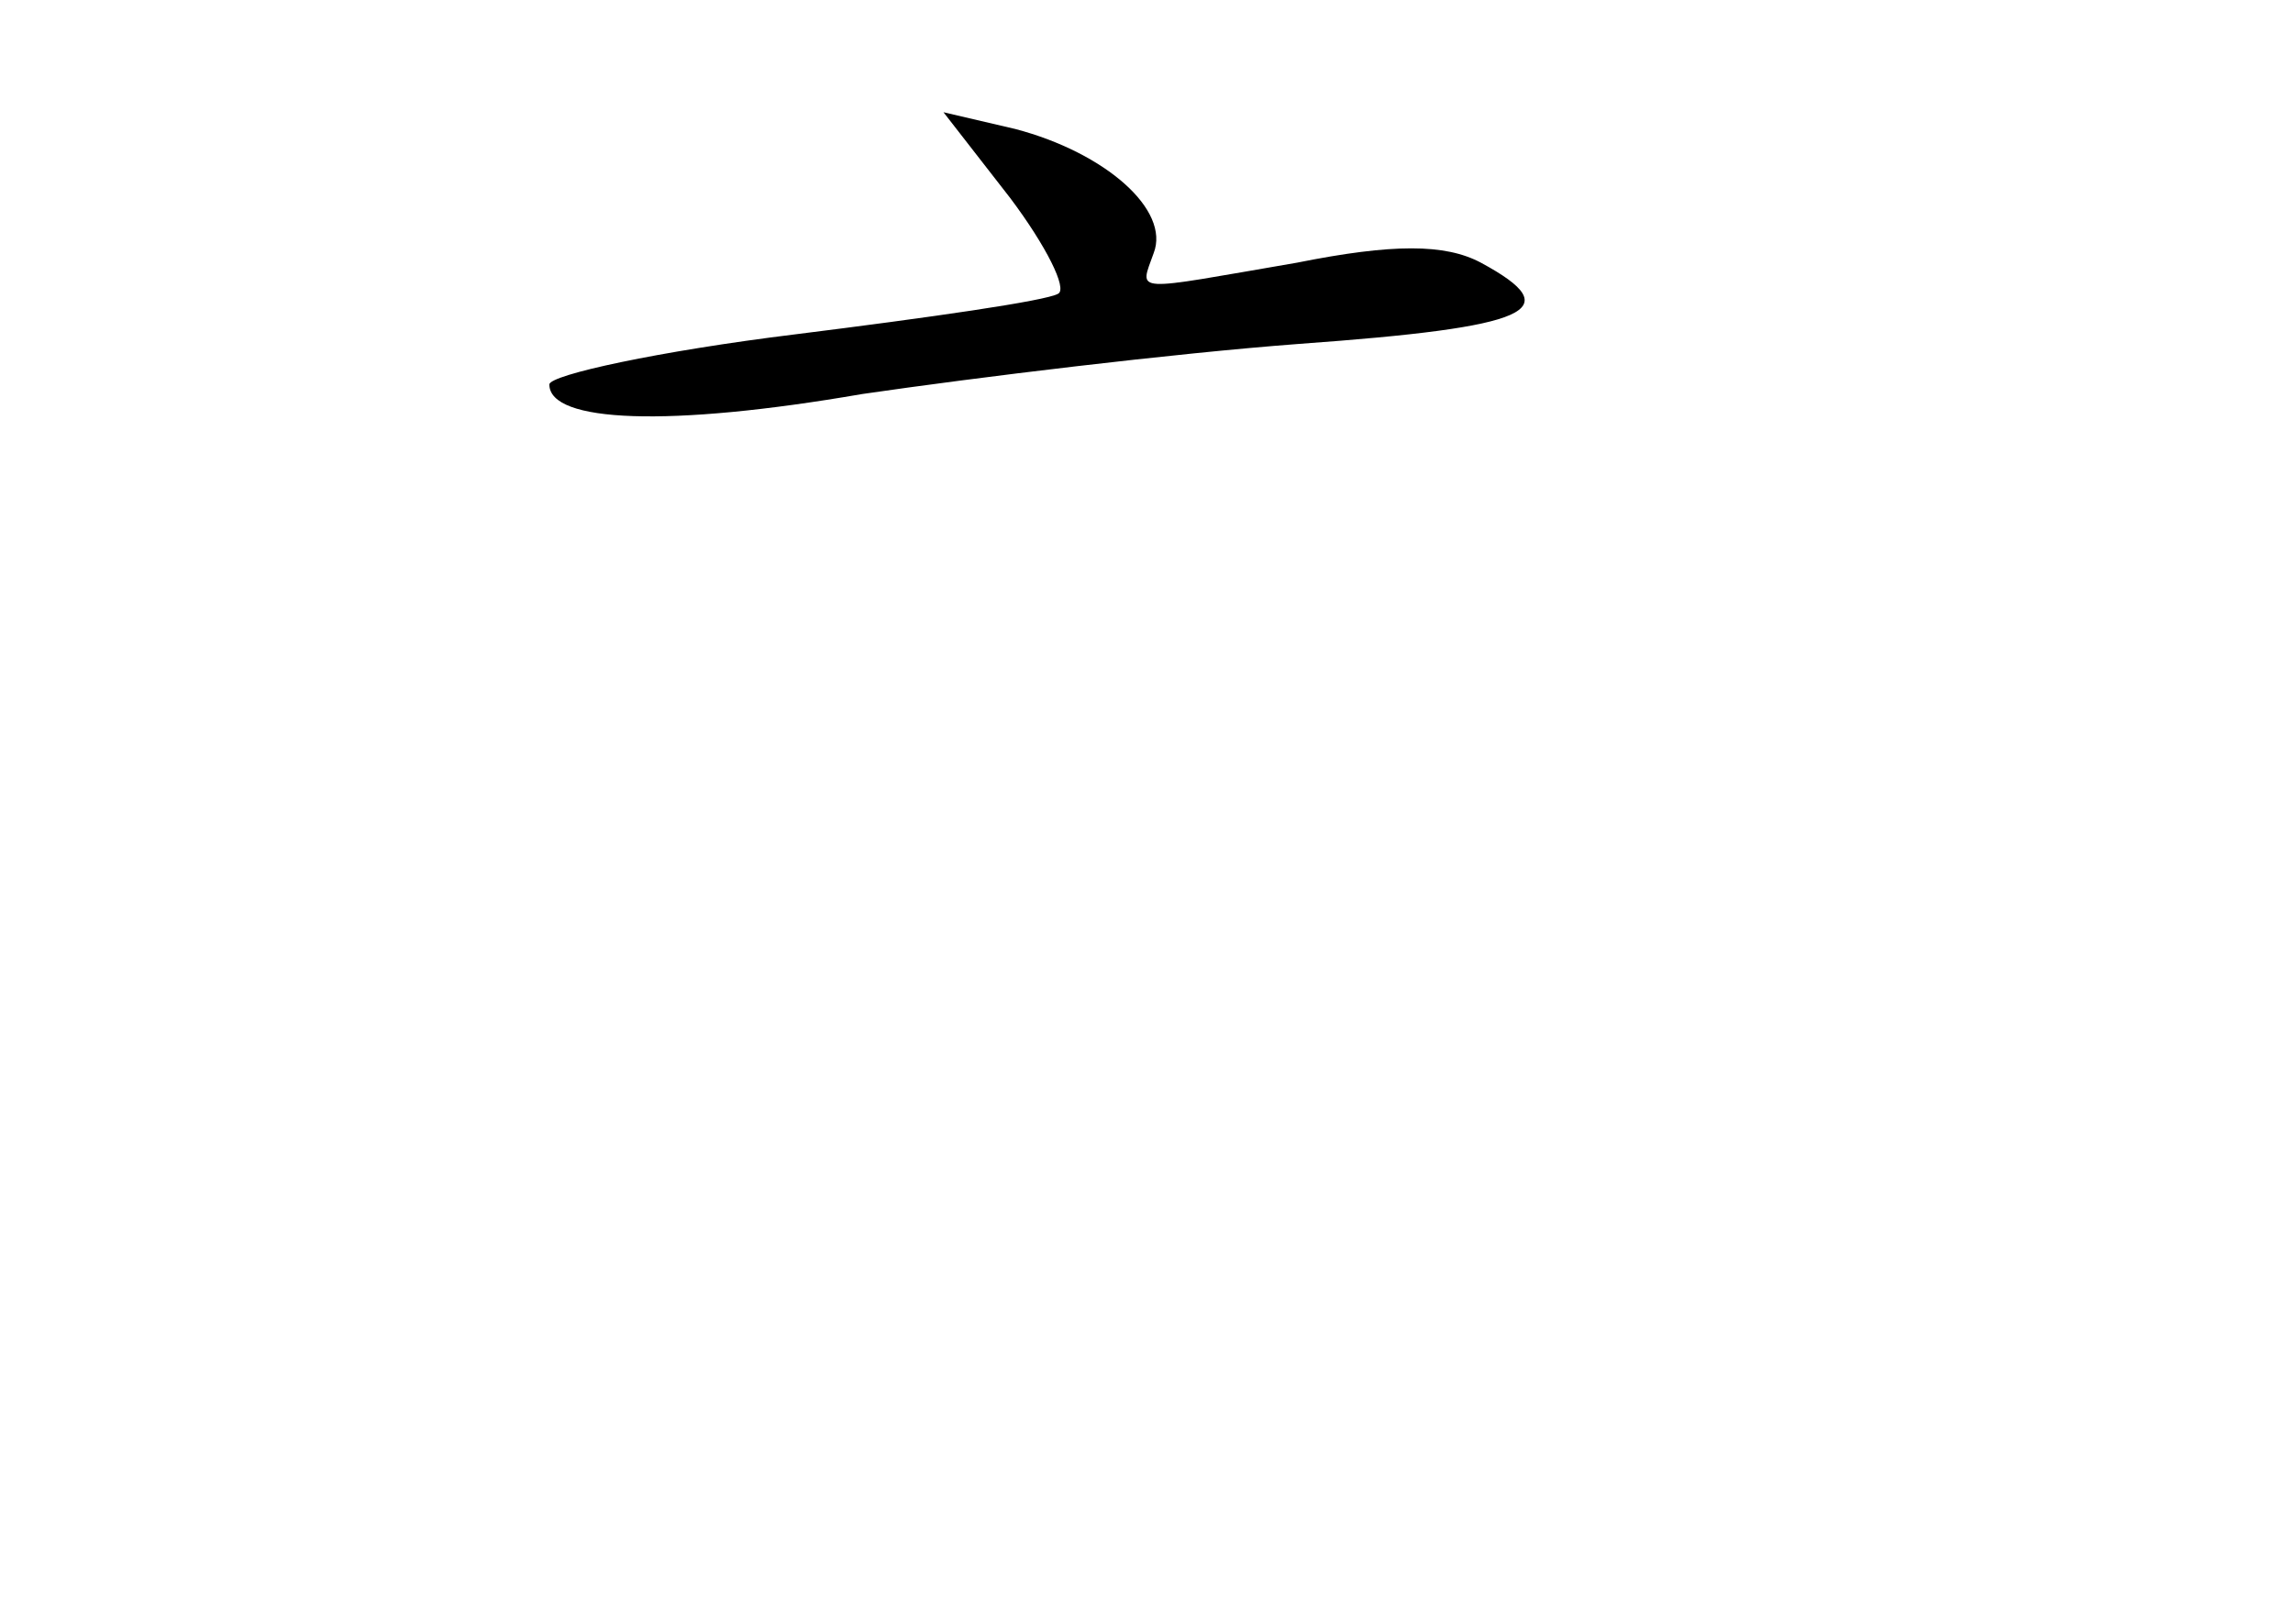 <?xml version="1.0" standalone="no"?>
<!DOCTYPE svg PUBLIC "-//W3C//DTD SVG 20010904//EN"
 "http://www.w3.org/TR/2001/REC-SVG-20010904/DTD/svg10.dtd">
<svg version="1.0" xmlns="http://www.w3.org/2000/svg"
 width="96pt" height="68pt" viewBox="0 0 96 68"
 preserveAspectRatio="xMidYMid meet">
<g transform="translate(0,68) scale(0.1,-0.1)"
fill="#000000" stroke="none">
<path d="M423 597 c15 -20 24 -38 20 -40 -5 -3 -54 -10 -110 -17 -57 -7 -103
-17 -103 -21 0 -16 50 -18 131 -4 48 7 130 17 183 21 97 7 113 14 76 34 -15 8
-37 8 -77 0 -70 -12 -66 -13 -60 4 7 18 -20 42 -58 52 l-30 7 28 -36z"/>
</g>
</svg>

